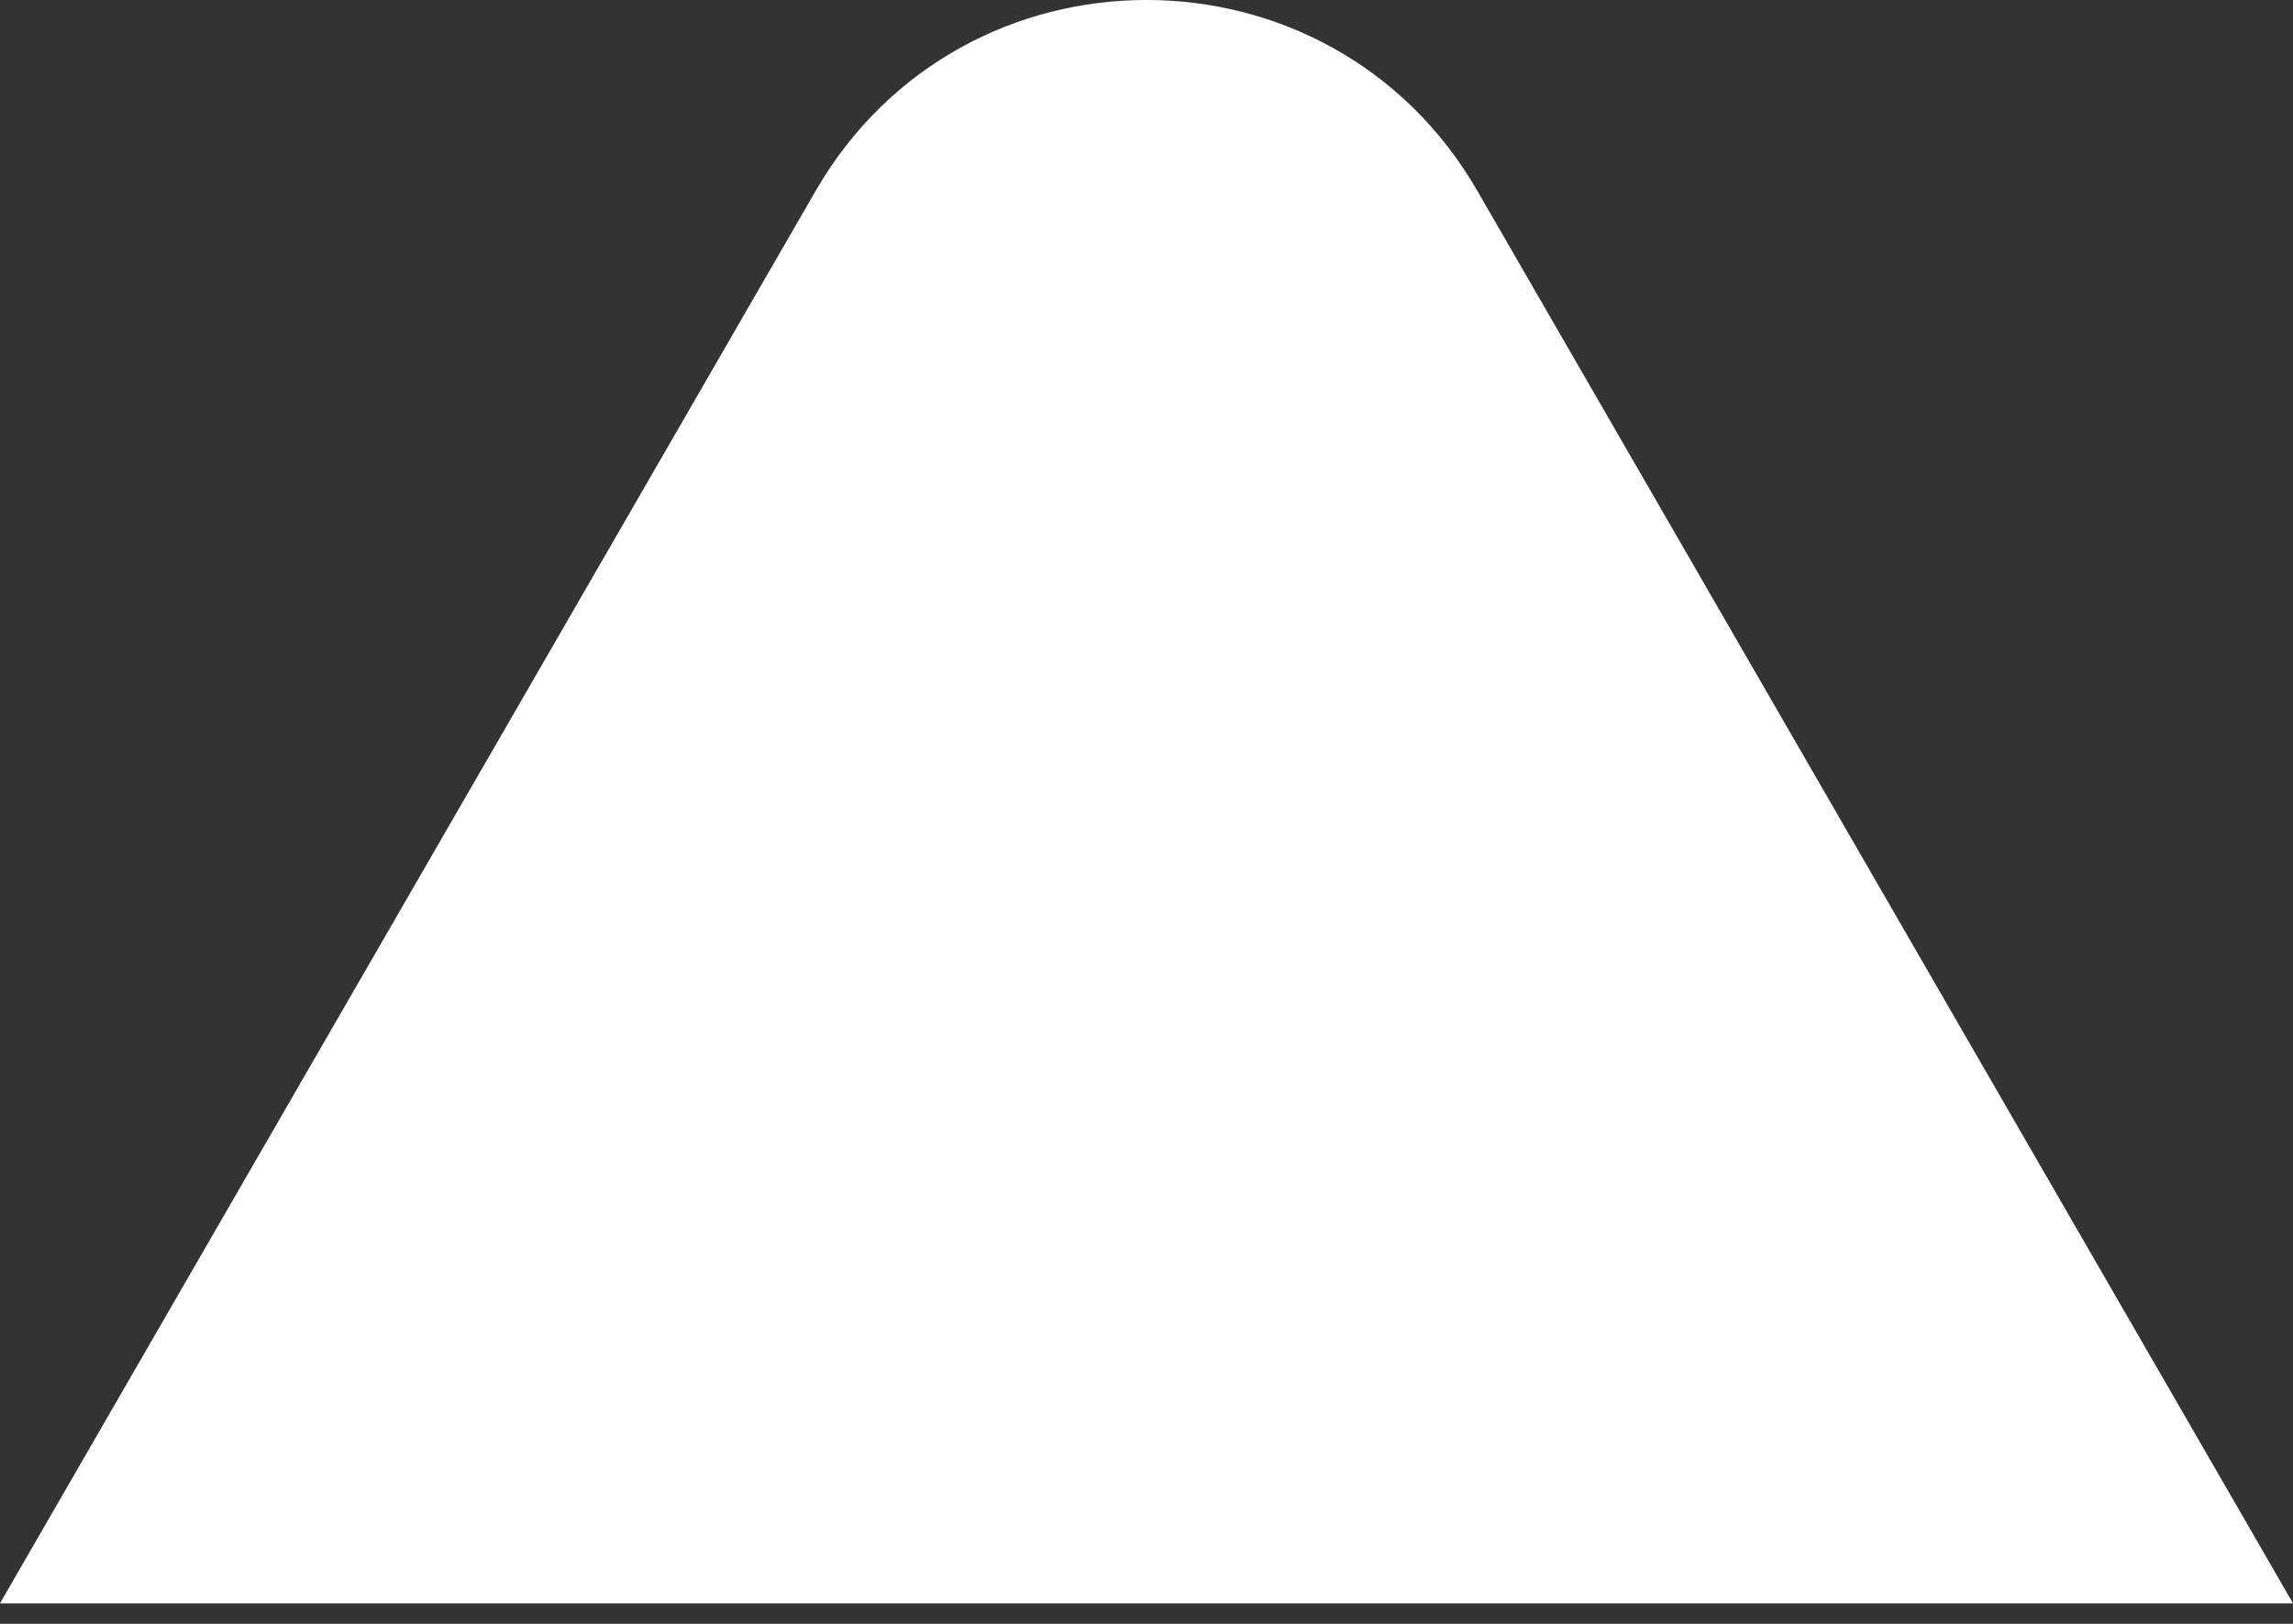 <svg width="24" height="17" viewBox="0 0 24 17" fill="none" xmlns="http://www.w3.org/2000/svg">
<rect x="0" y="0" width="24" height="17" fill="#333333" stroke="none"/>
<path d="M8.536 2C10.075 -0.667 13.925 -0.667 15.464 2L24 16.785H0L8.536 2Z" fill="white"/>
</svg>
